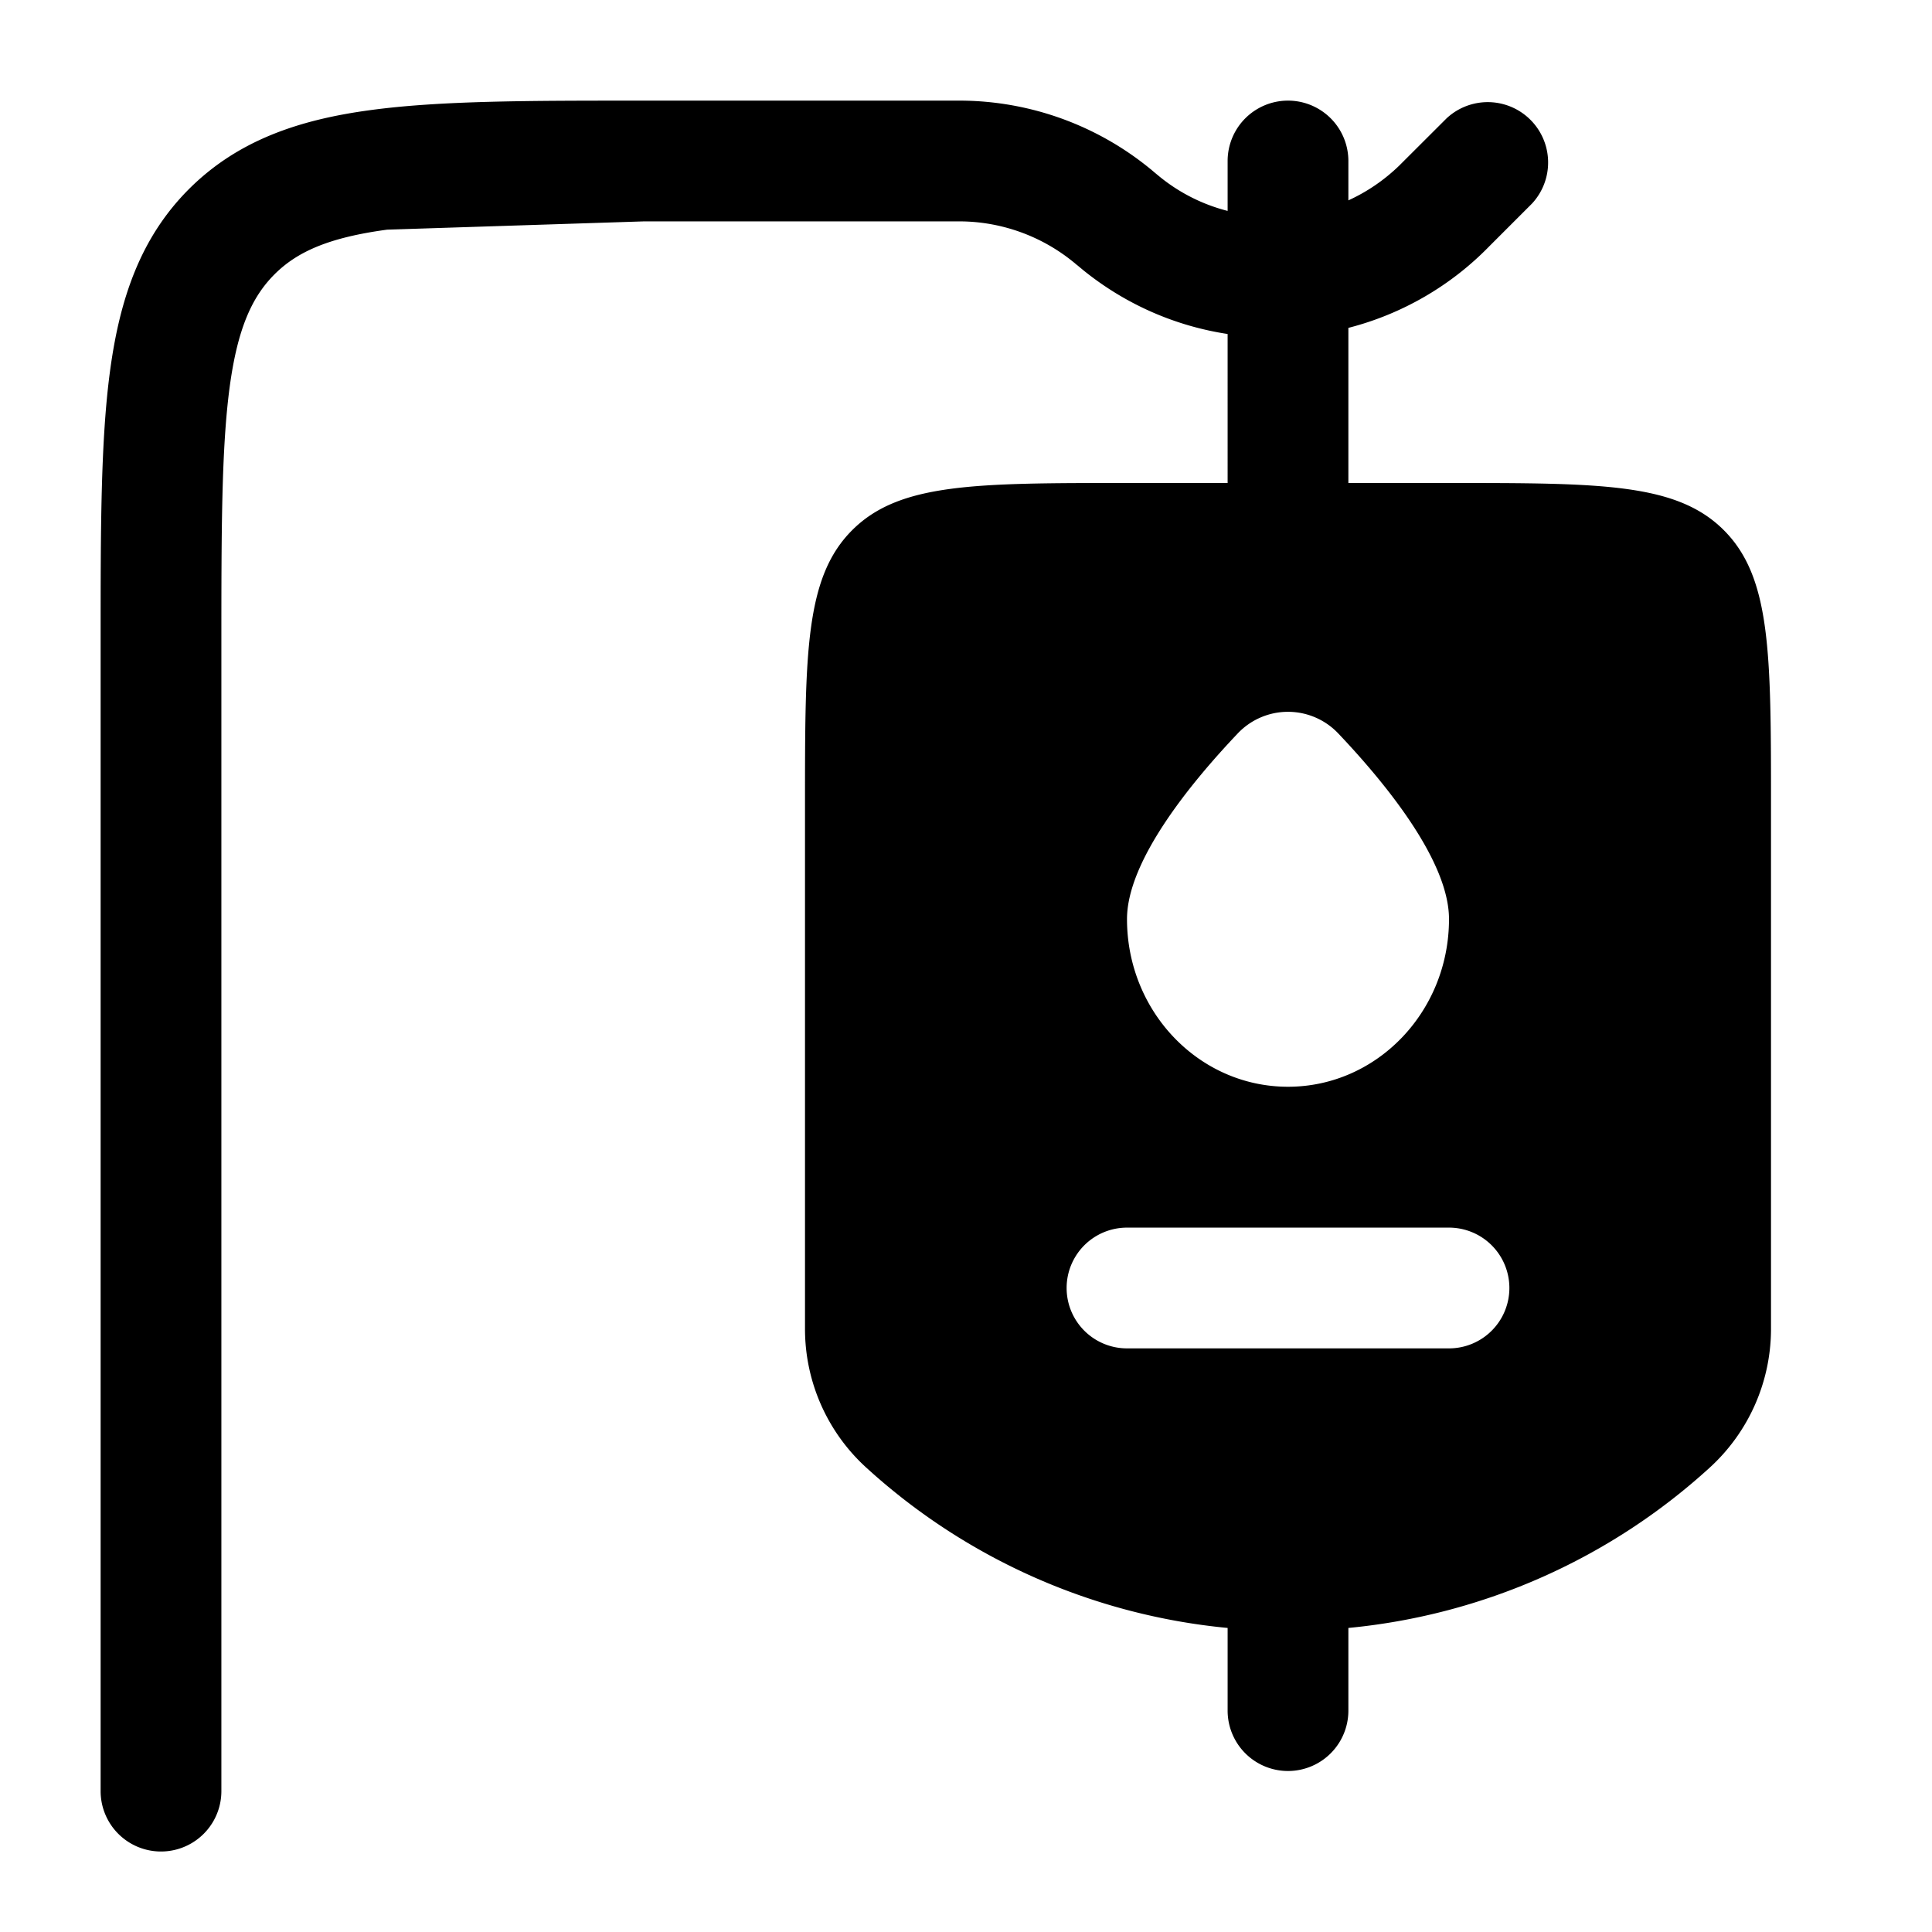 <svg xmlns="http://www.w3.org/2000/svg" width="3em" height="3em" viewBox="0 0 24 24"><path fill="currentColor" fill-rule="evenodd" d="M22 10v6.507c0 .657-.277 1.284-.763 1.726a7.75 7.75 0 0 1-4.487 1.99v1.027a.75.75 0 0 1-1.5 0v-1.027a7.75 7.75 0 0 1-4.487-1.99A2.33 2.33 0 0 1 10 16.507V10c0-1.886 0-2.828.586-3.414S12.114 6 14 6h4c1.886 0 2.828 0 3.414.586S22 8.114 22 10m-8 5.25a.75.75 0 0 0 0 1.5h4a.75.75 0 0 0 0-1.5zm4-3.833c0 1.15-.895 2.083-2 2.083s-2-.933-2-2.083c0-.72.783-1.681 1.37-2.3a.86.86 0 0 1 1.26 0c.587.619 1.37 1.58 1.37 2.3" clip-rule="evenodd"/><path fill="currentColor" d="M14.294 2.102a3.75 3.75 0 0 0-2.353-.852H7.945c-1.367 0-2.47 0-3.337.117c-.9.12-1.658.38-2.26.981c-.602.602-.86 1.36-.981 2.26c-.117.867-.117 1.97-.117 3.337V22.25a.75.75 0 0 0 1.5 0V8c0-1.435.002-2.437.103-3.192c.099-.734.28-1.122.556-1.399c.277-.277.665-.457 1.4-.556L8 2.75h3.932a2.25 2.25 0 0 1 1.408.51l.002.001l.03.026l.005.003l.083.069c.533.43 1.152.693 1.79.79V6h1.5V4.073a3.74 3.74 0 0 0 1.753-1.016l.527-.527a.75.75 0 0 0-1.06-1.06l-.523.522l-.065.065c-.19.184-.404.328-.632.432V2a.75.75 0 0 0-1.5 0v.62a2.2 2.2 0 0 1-.848-.428l-.07-.058l-.035-.03z"/></svg>